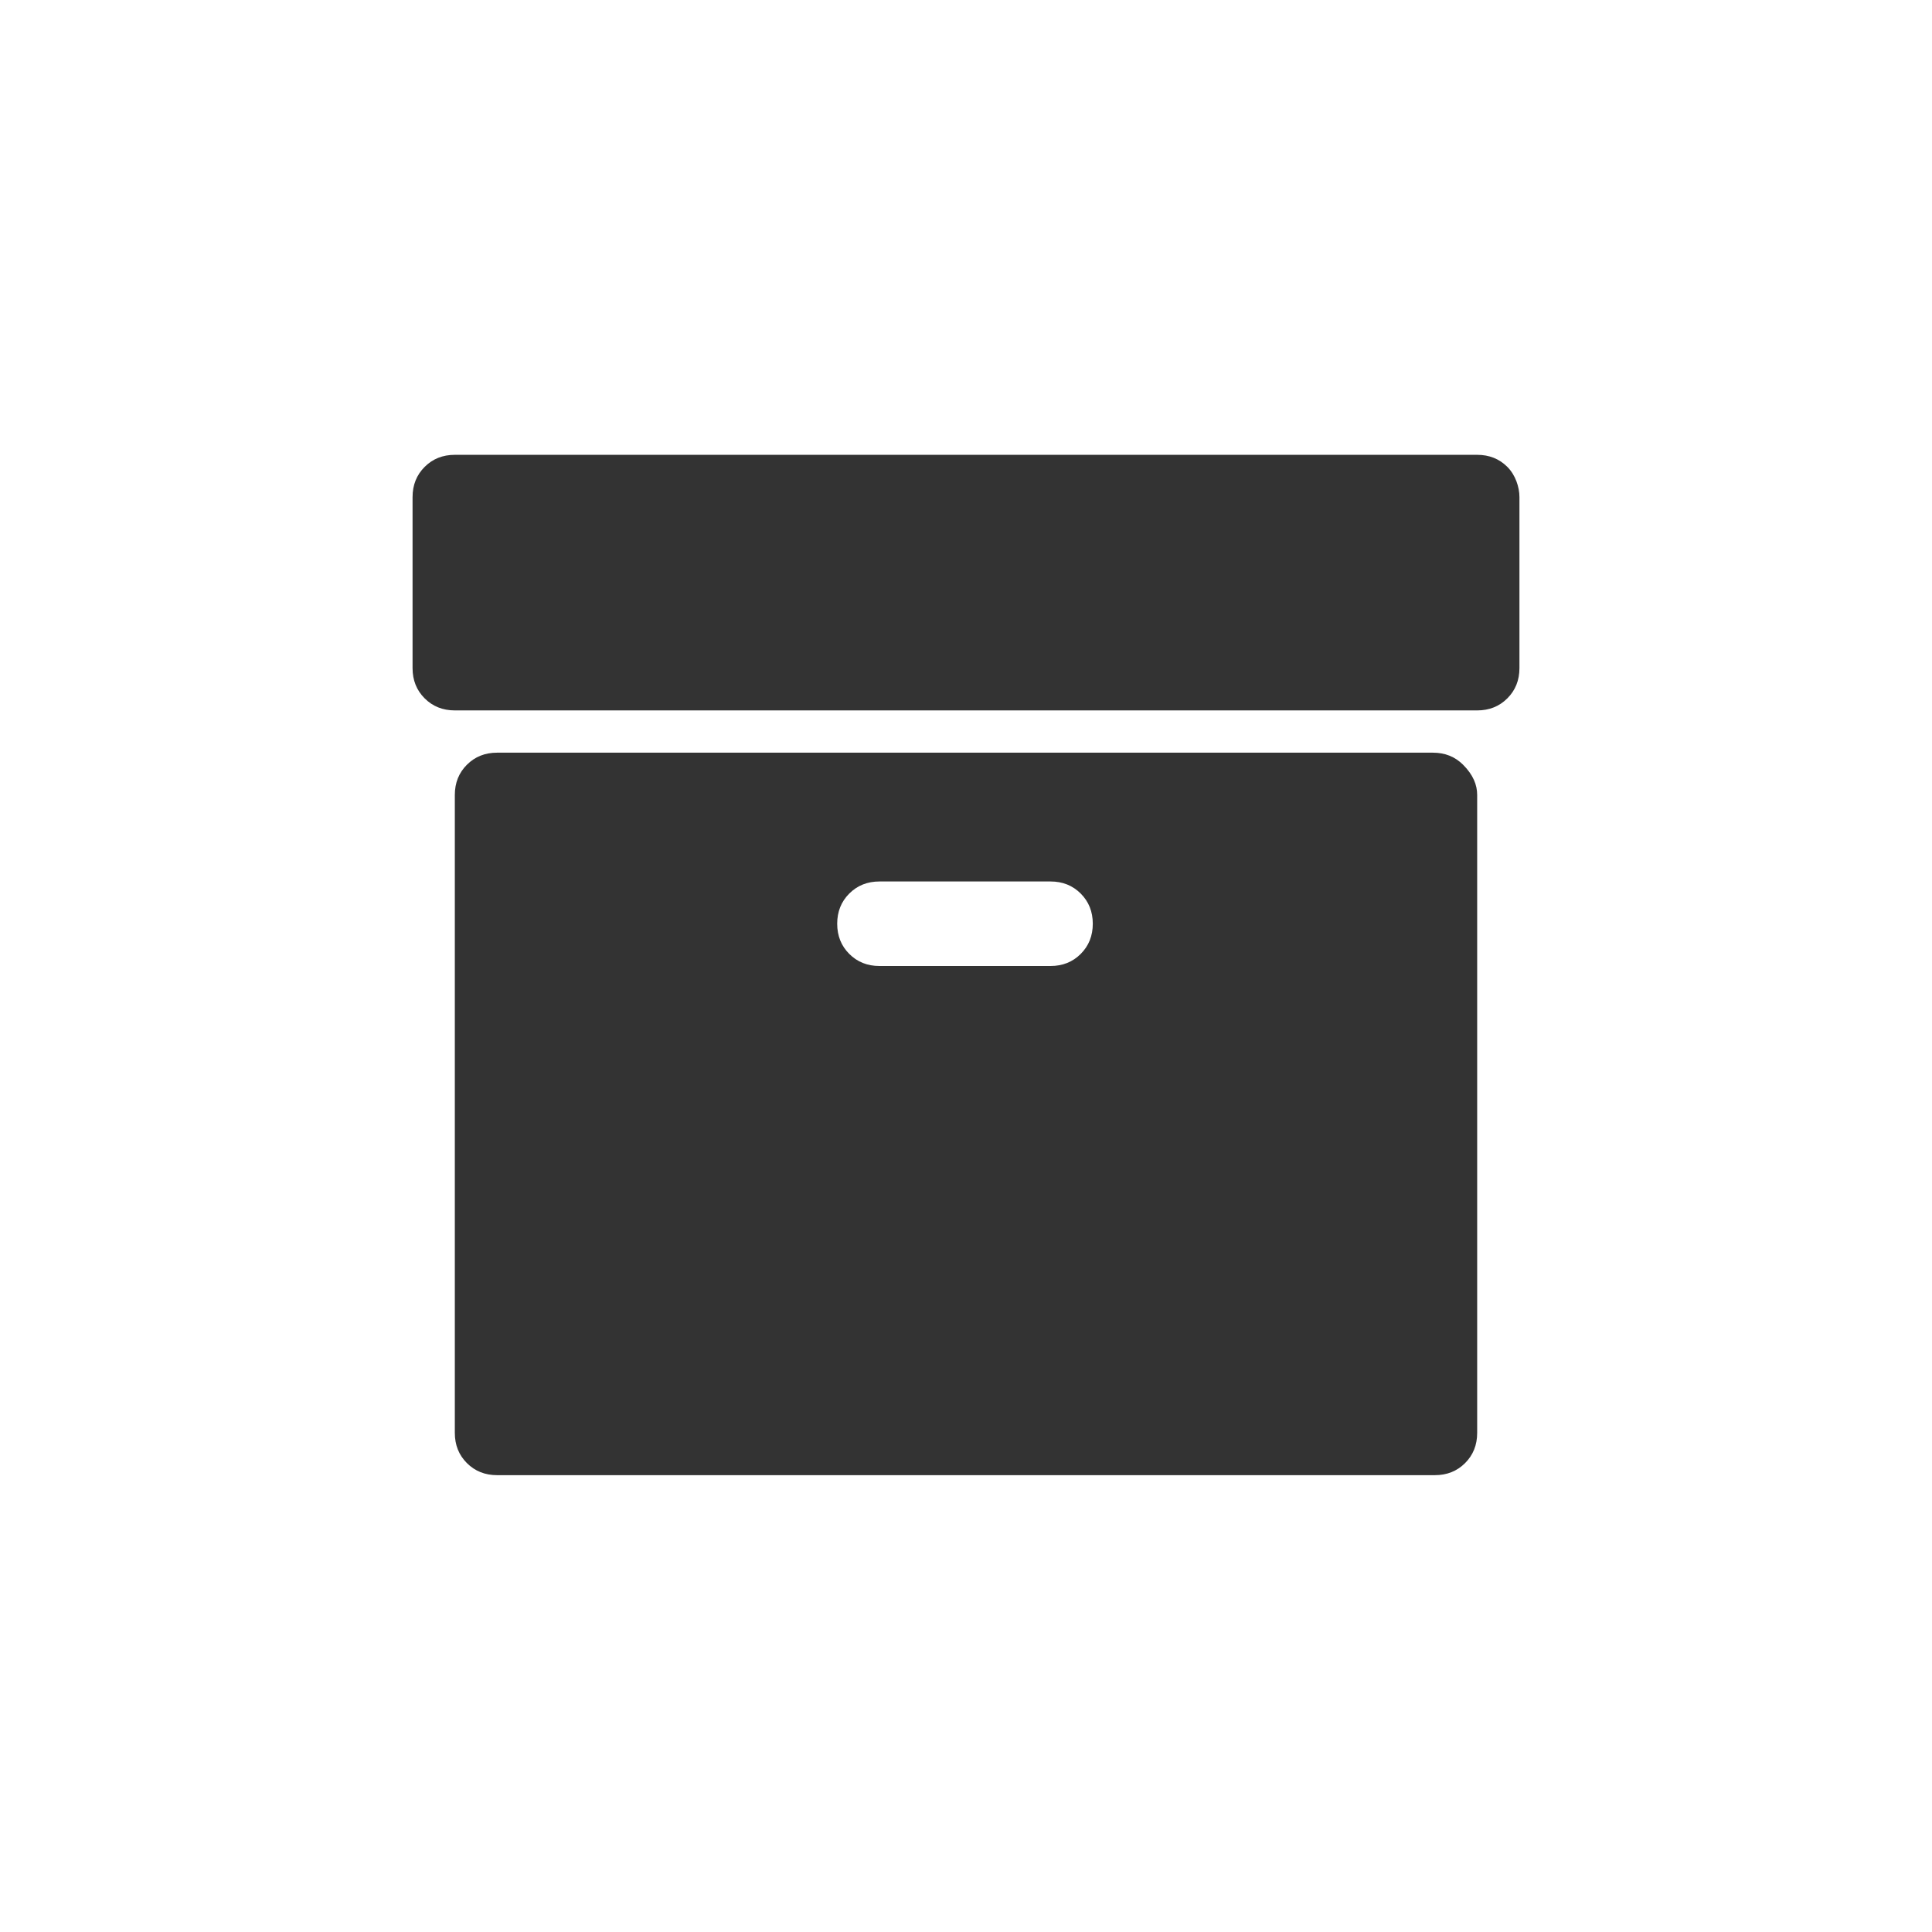 <?xml version="1.0" encoding="utf-8"?>
<!-- Generator: Adobe Illustrator 19.0.0, SVG Export Plug-In . SVG Version: 6.00 Build 0)  -->
<svg version="1.1" id="Layer_1" xmlns="http://www.w3.org/2000/svg" xmlns:xlink="http://www.w3.org/1999/xlink" x="0px" y="0px"
	 viewBox="0 0 96 96" style="enable-background:new 0 0 96 96;" xml:space="preserve">
<style type="text/css">
	.st0{fill:#333333;}
</style>
<g id="XMLID_2_">
	<path id="XMLID_7_" class="st0" d="M54.3,45.9c0-0.6-0.2-1.1-0.6-1.5c-0.4-0.4-0.9-0.6-1.5-0.6h-8.5c-0.6,0-1.1,0.2-1.5,0.6
		s-0.6,0.9-0.6,1.5c0,0.6,0.2,1.1,0.6,1.5c0.4,0.4,0.9,0.6,1.5,0.6h8.5c0.6,0,1.1-0.2,1.5-0.6C54.1,47,54.3,46.5,54.3,45.9z
		 M73.4,39.5v31.7c0,0.6-0.2,1.1-0.6,1.5c-0.4,0.4-0.9,0.6-1.5,0.6H24.7c-0.6,0-1.1-0.2-1.5-0.6c-0.4-0.4-0.6-0.9-0.6-1.5V39.5
		c0-0.6,0.2-1.1,0.6-1.5s0.9-0.6,1.5-0.6h46.5c0.6,0,1.1,0.2,1.5,0.6C73.2,38.5,73.4,39,73.4,39.5z M75.5,24.7v8.5
		c0,0.6-0.2,1.1-0.6,1.5s-0.9,0.6-1.5,0.6H22.6c-0.6,0-1.1-0.2-1.5-0.6c-0.4-0.4-0.6-0.9-0.6-1.5v-8.5c0-0.6,0.2-1.1,0.6-1.5
		c0.4-0.4,0.9-0.6,1.5-0.6h50.8c0.6,0,1.1,0.2,1.5,0.6S75.5,24.2,75.5,24.7z"/>
</g>
</svg>
